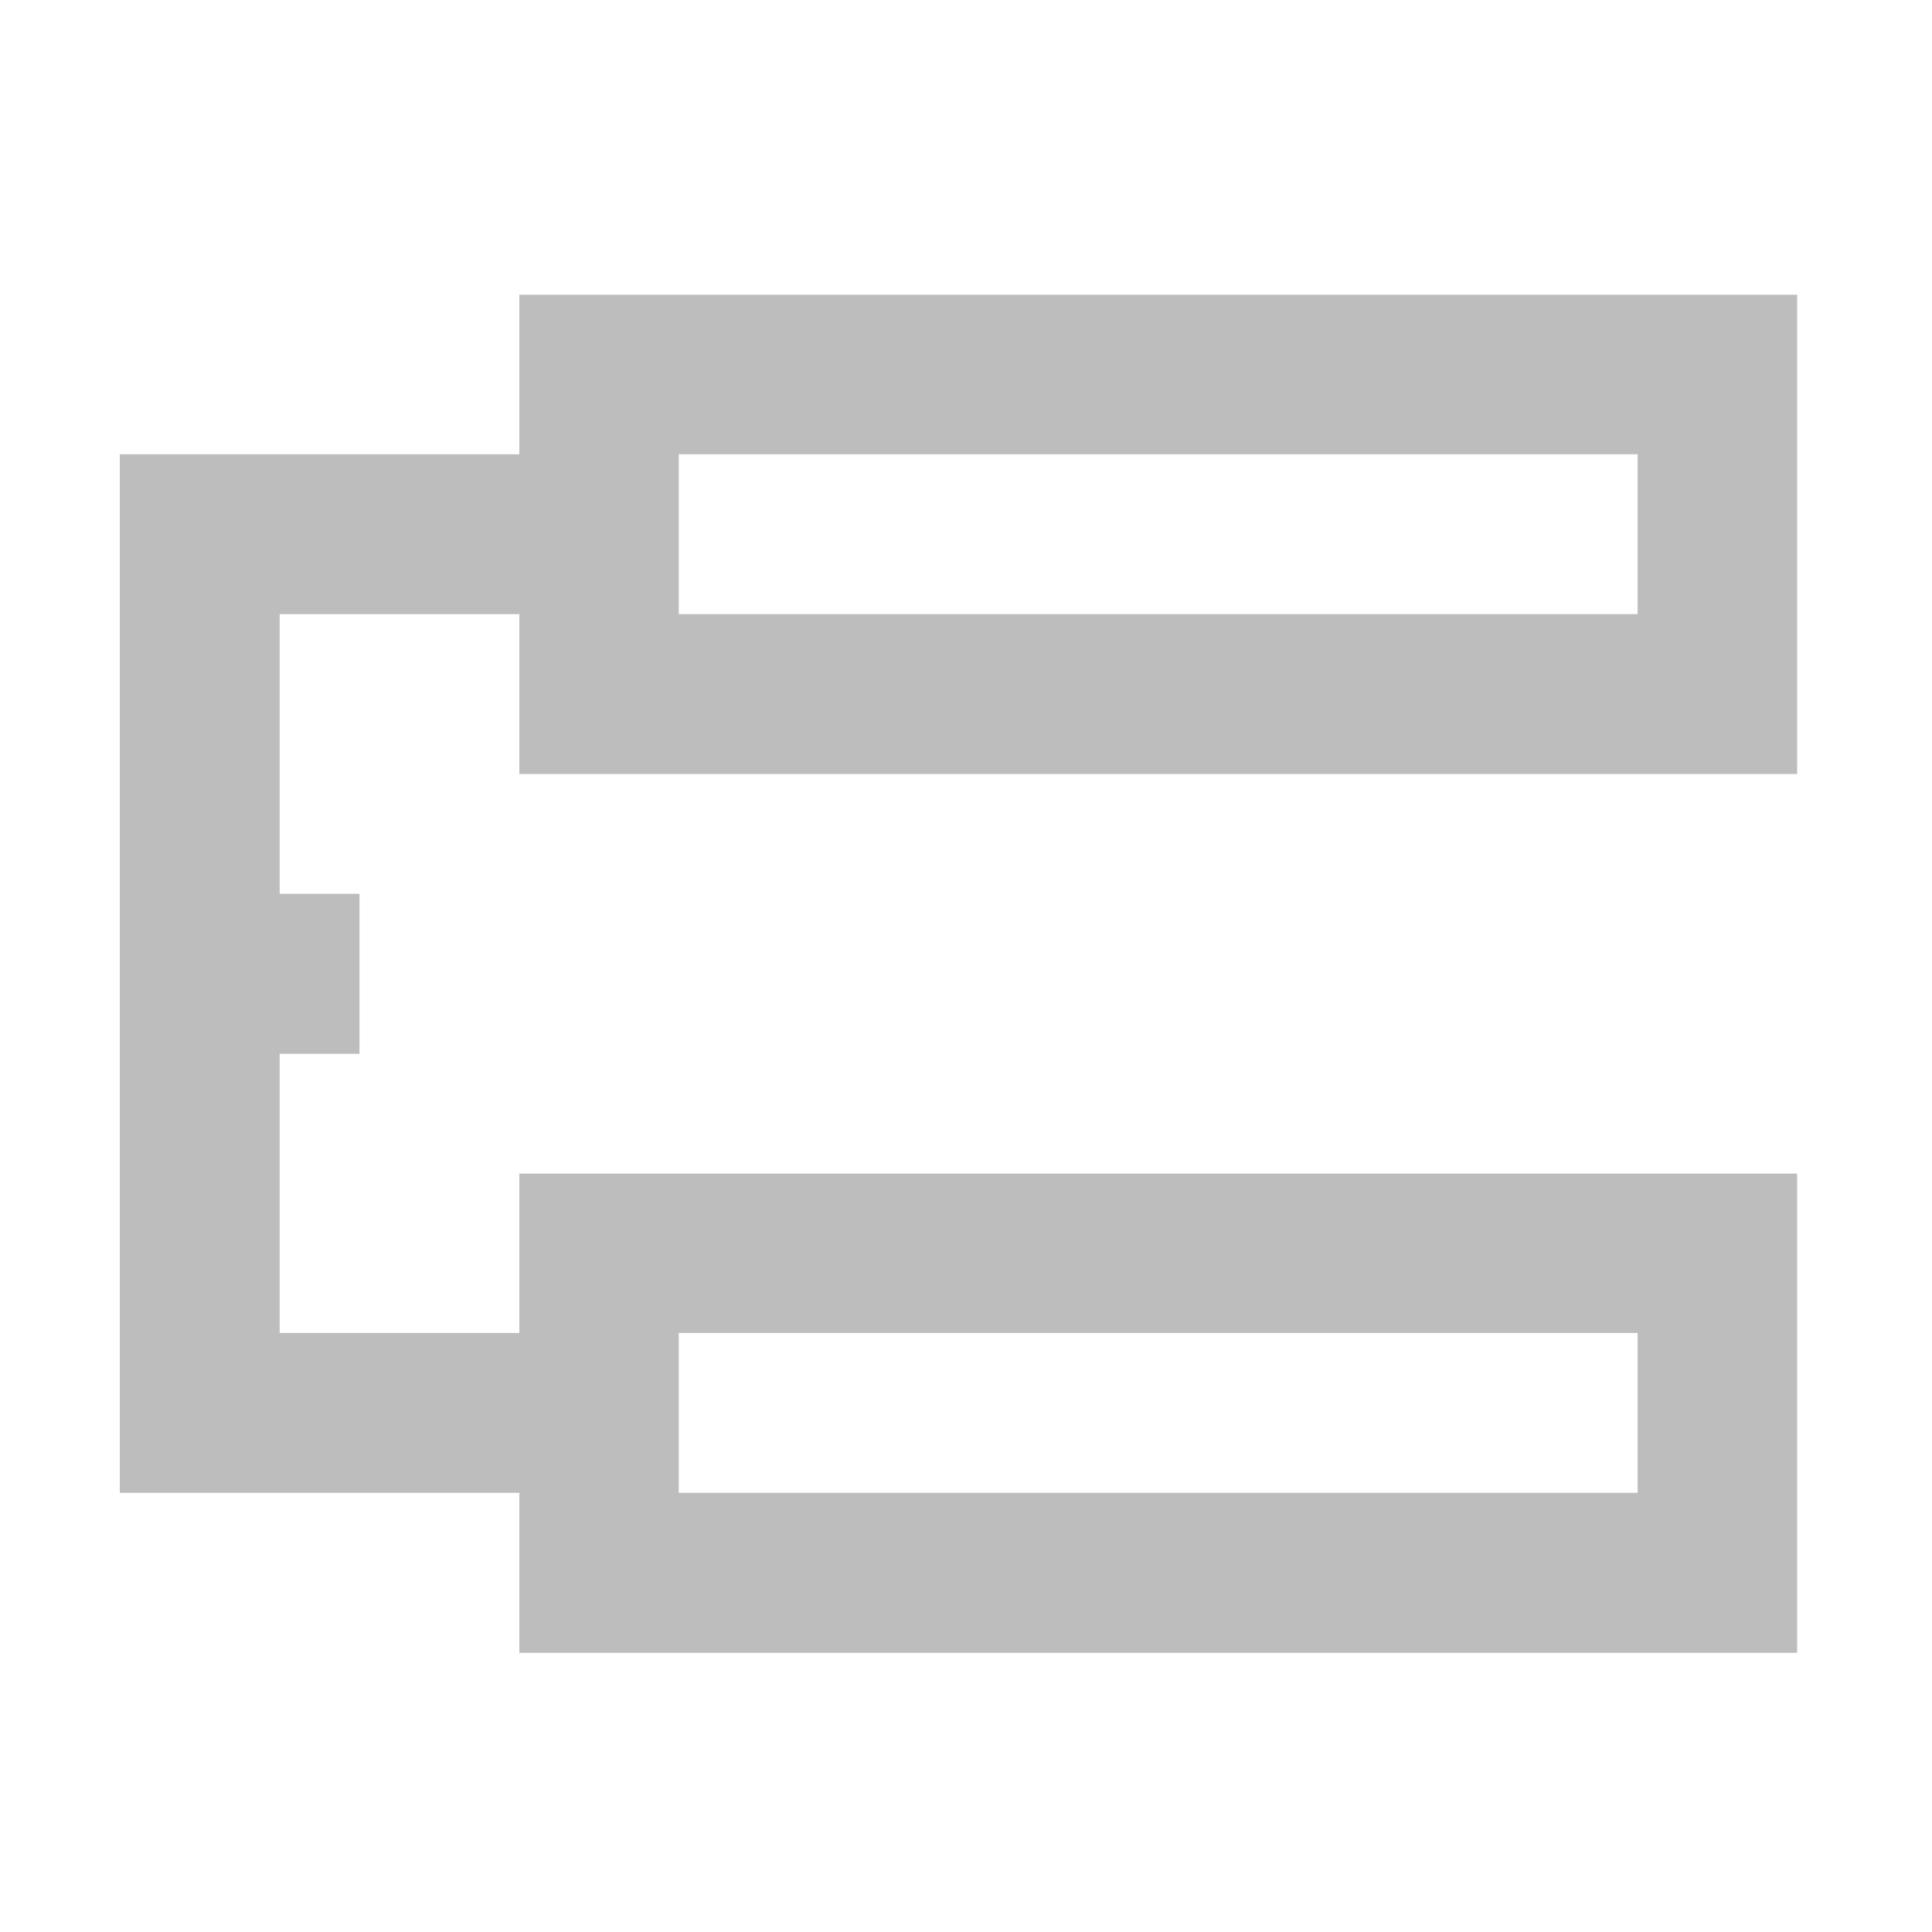<?xml version="1.0" encoding="UTF-8"?>
<svg xmlns="http://www.w3.org/2000/svg" xmlns:xlink="http://www.w3.org/1999/xlink" width="16pt" height="16pt" viewBox="0 0 16 16" version="1.1">
<g id="surface1">
<path style=" stroke:none;fill-rule:nonzero;fill:rgb(74.118%,74.118%,74.118%);fill-opacity:1;" d="M 0.992 3.762 L 0.992 12.363 L 4.301 12.363 L 4.301 11.039 L 2.316 11.039 L 2.316 8.727 L 2.977 8.727 L 2.977 7.402 L 2.316 7.402 L 2.316 5.086 L 4.301 5.086 L 4.301 3.762 Z M 0.992 3.762 "/>
<path style=" stroke:none;fill-rule:nonzero;fill:rgb(74.118%,74.118%,74.118%);fill-opacity:1;" d="M 4.301 9.719 L 4.301 13.688 L 14.883 13.688 L 14.883 9.719 Z M 5.621 11.039 L 13.562 11.039 L 13.562 12.363 L 5.621 12.363 Z M 5.621 11.039 "/>
<path style=" stroke:none;fill-rule:nonzero;fill:rgb(74.118%,74.118%,74.118%);fill-opacity:1;" d="M 4.301 2.441 L 4.301 6.41 L 14.883 6.41 L 14.883 2.441 Z M 5.621 3.762 L 13.562 3.762 L 13.562 5.086 L 5.621 5.086 Z M 5.621 3.762 "/>
</g>
</svg>
